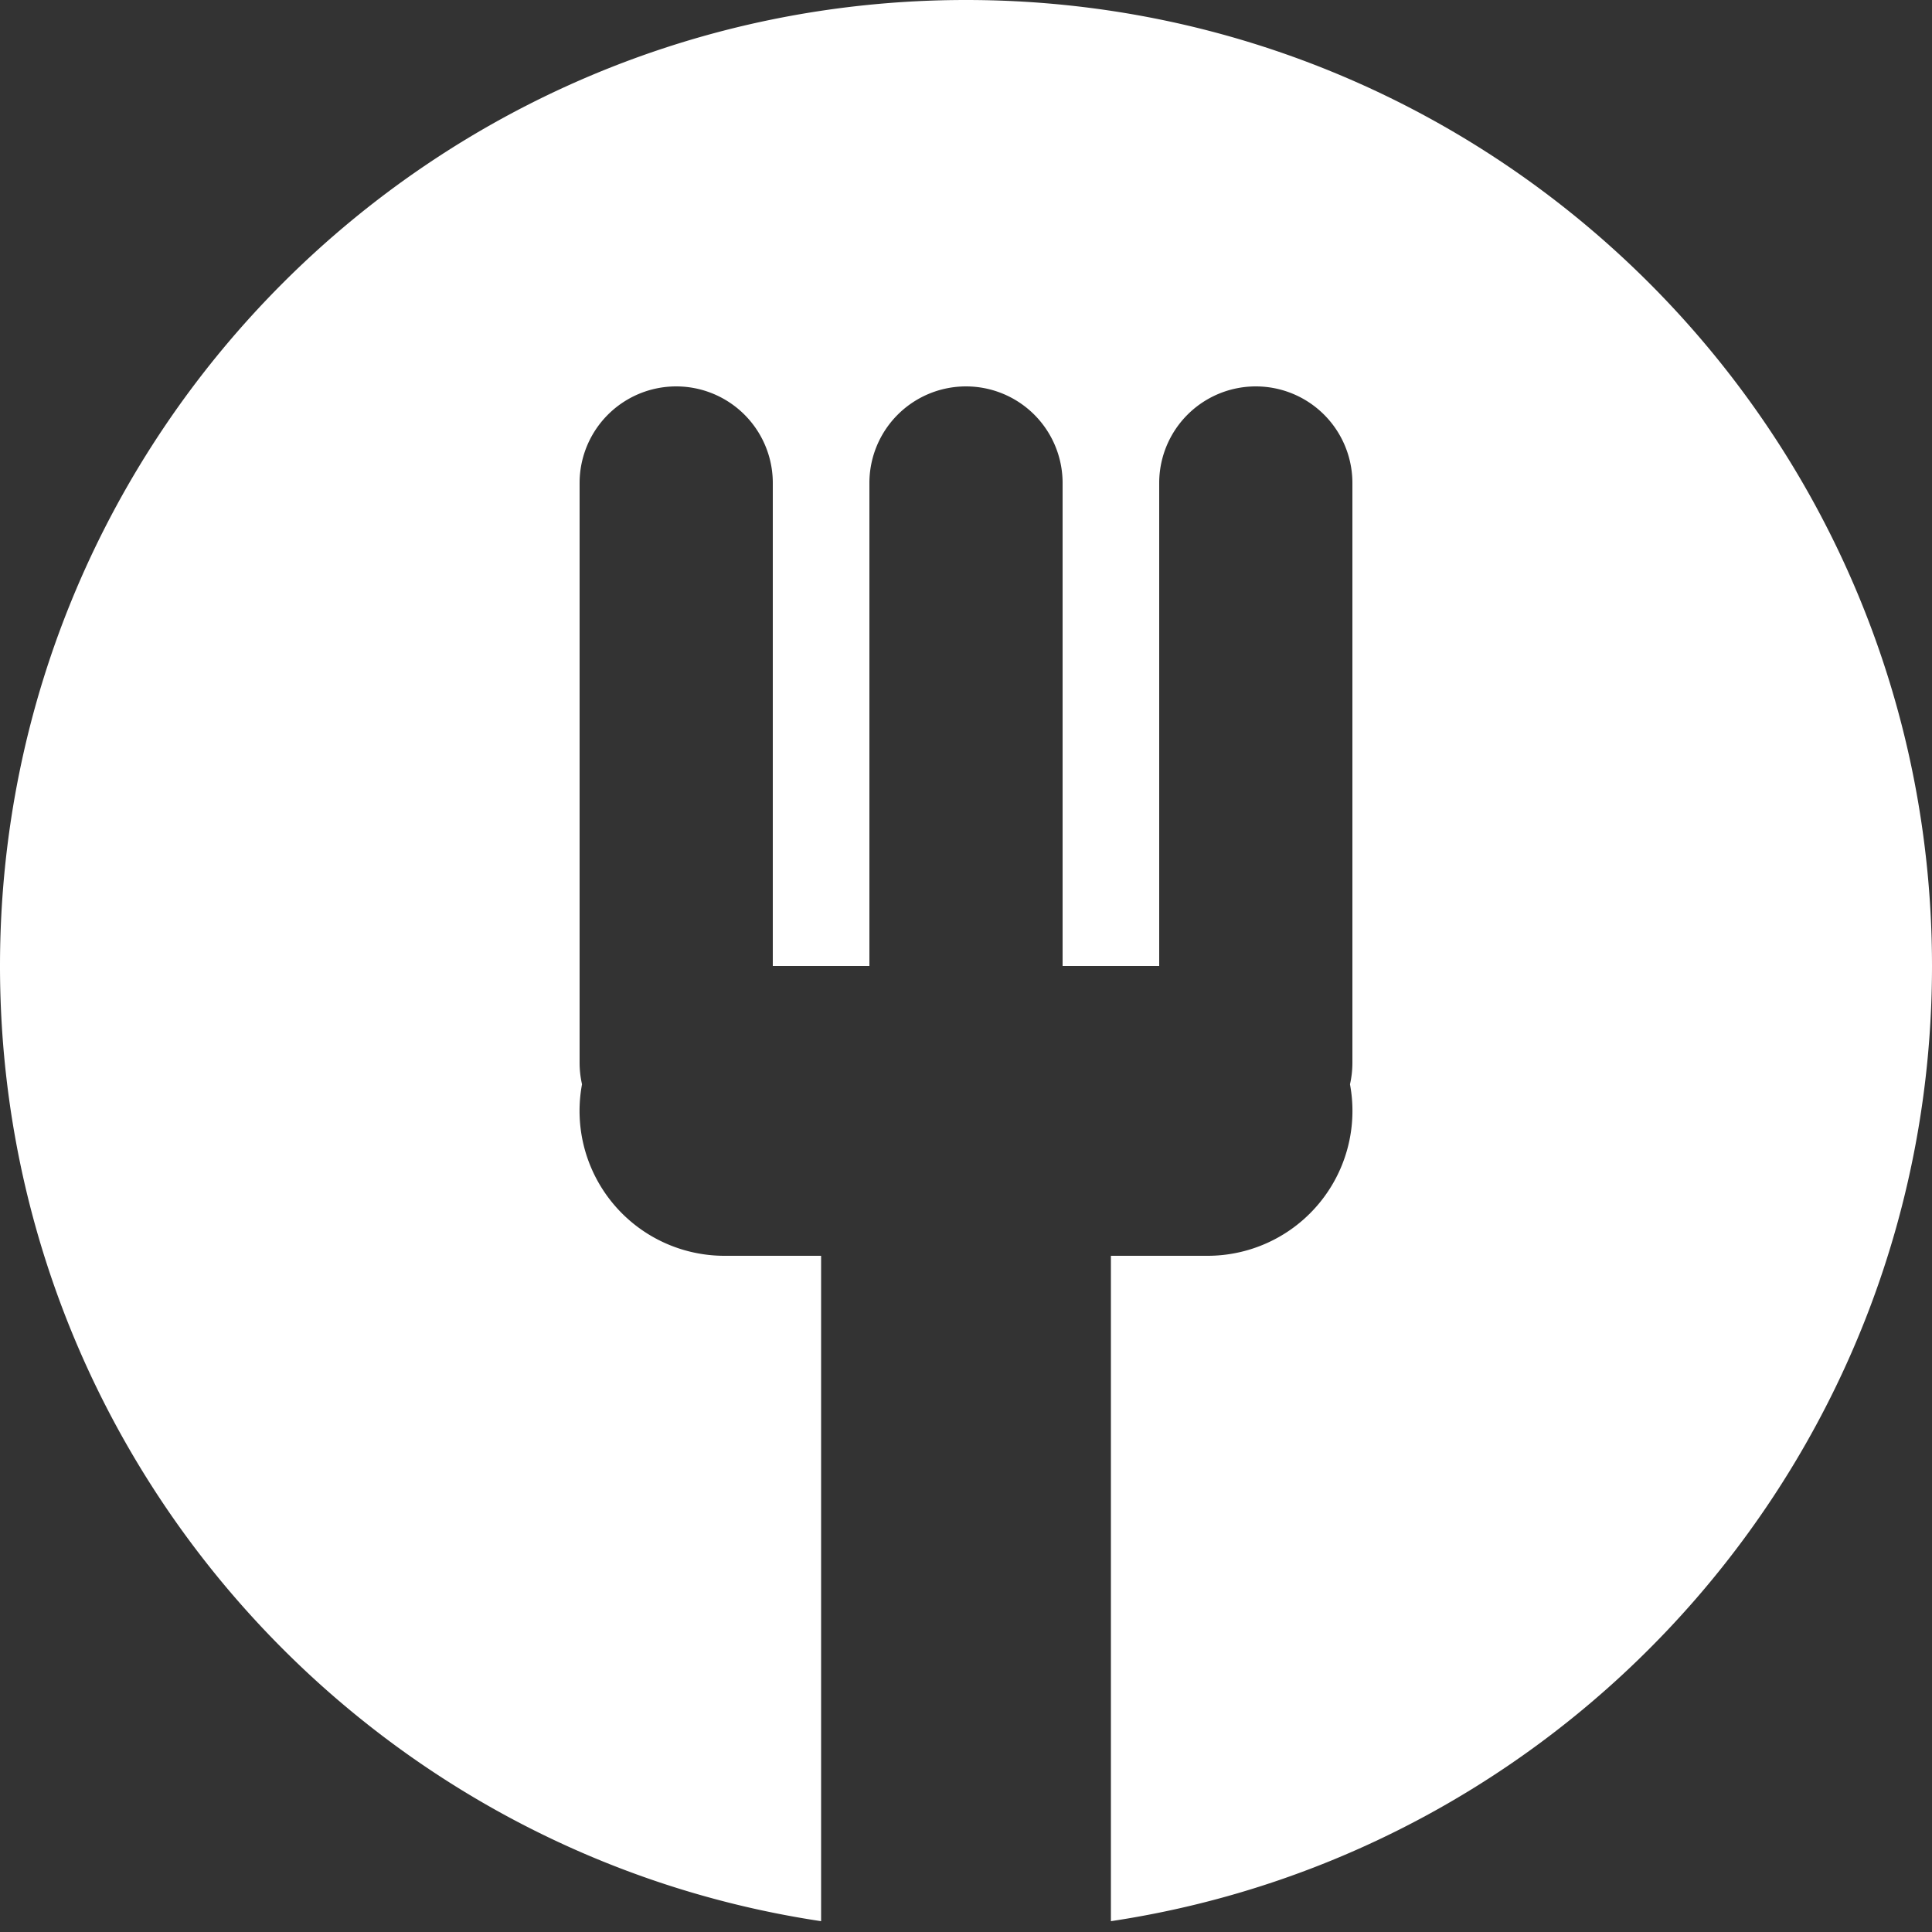 <svg t="1600345654057" class="icon" viewBox="0 0 1024 1024" version="1.1" xmlns="http://www.w3.org/2000/svg" p-id="11393" width="200" height="200"><rect x="0" y="0" width="1024" height="1024" fill="#333333" stroke="none"/><path d="M435.2 1018.266C188.851 981.248 0 768.666 0 512 0 229.222 229.222 0 512 0s512 229.222 512 512c0 256.666-188.851 469.222-435.2 506.266V665.6h51.2a76.8 76.8 0 0 0 75.52-90.906c0.845-3.712 1.28-7.552 1.28-11.494V256a51.2 51.2 0 1 0-102.4 0v256h-51.2V256a51.2 51.2 0 1 0-102.4 0v256h-51.2V256a51.2 51.2 0 1 0-102.4 0v307.2c0 3.942 0.435 7.782 1.28 11.494A76.8 76.8 0 0 0 384 665.6h51.2v352.666z" p-id="11394" fill="#ffffff"></path></svg>
